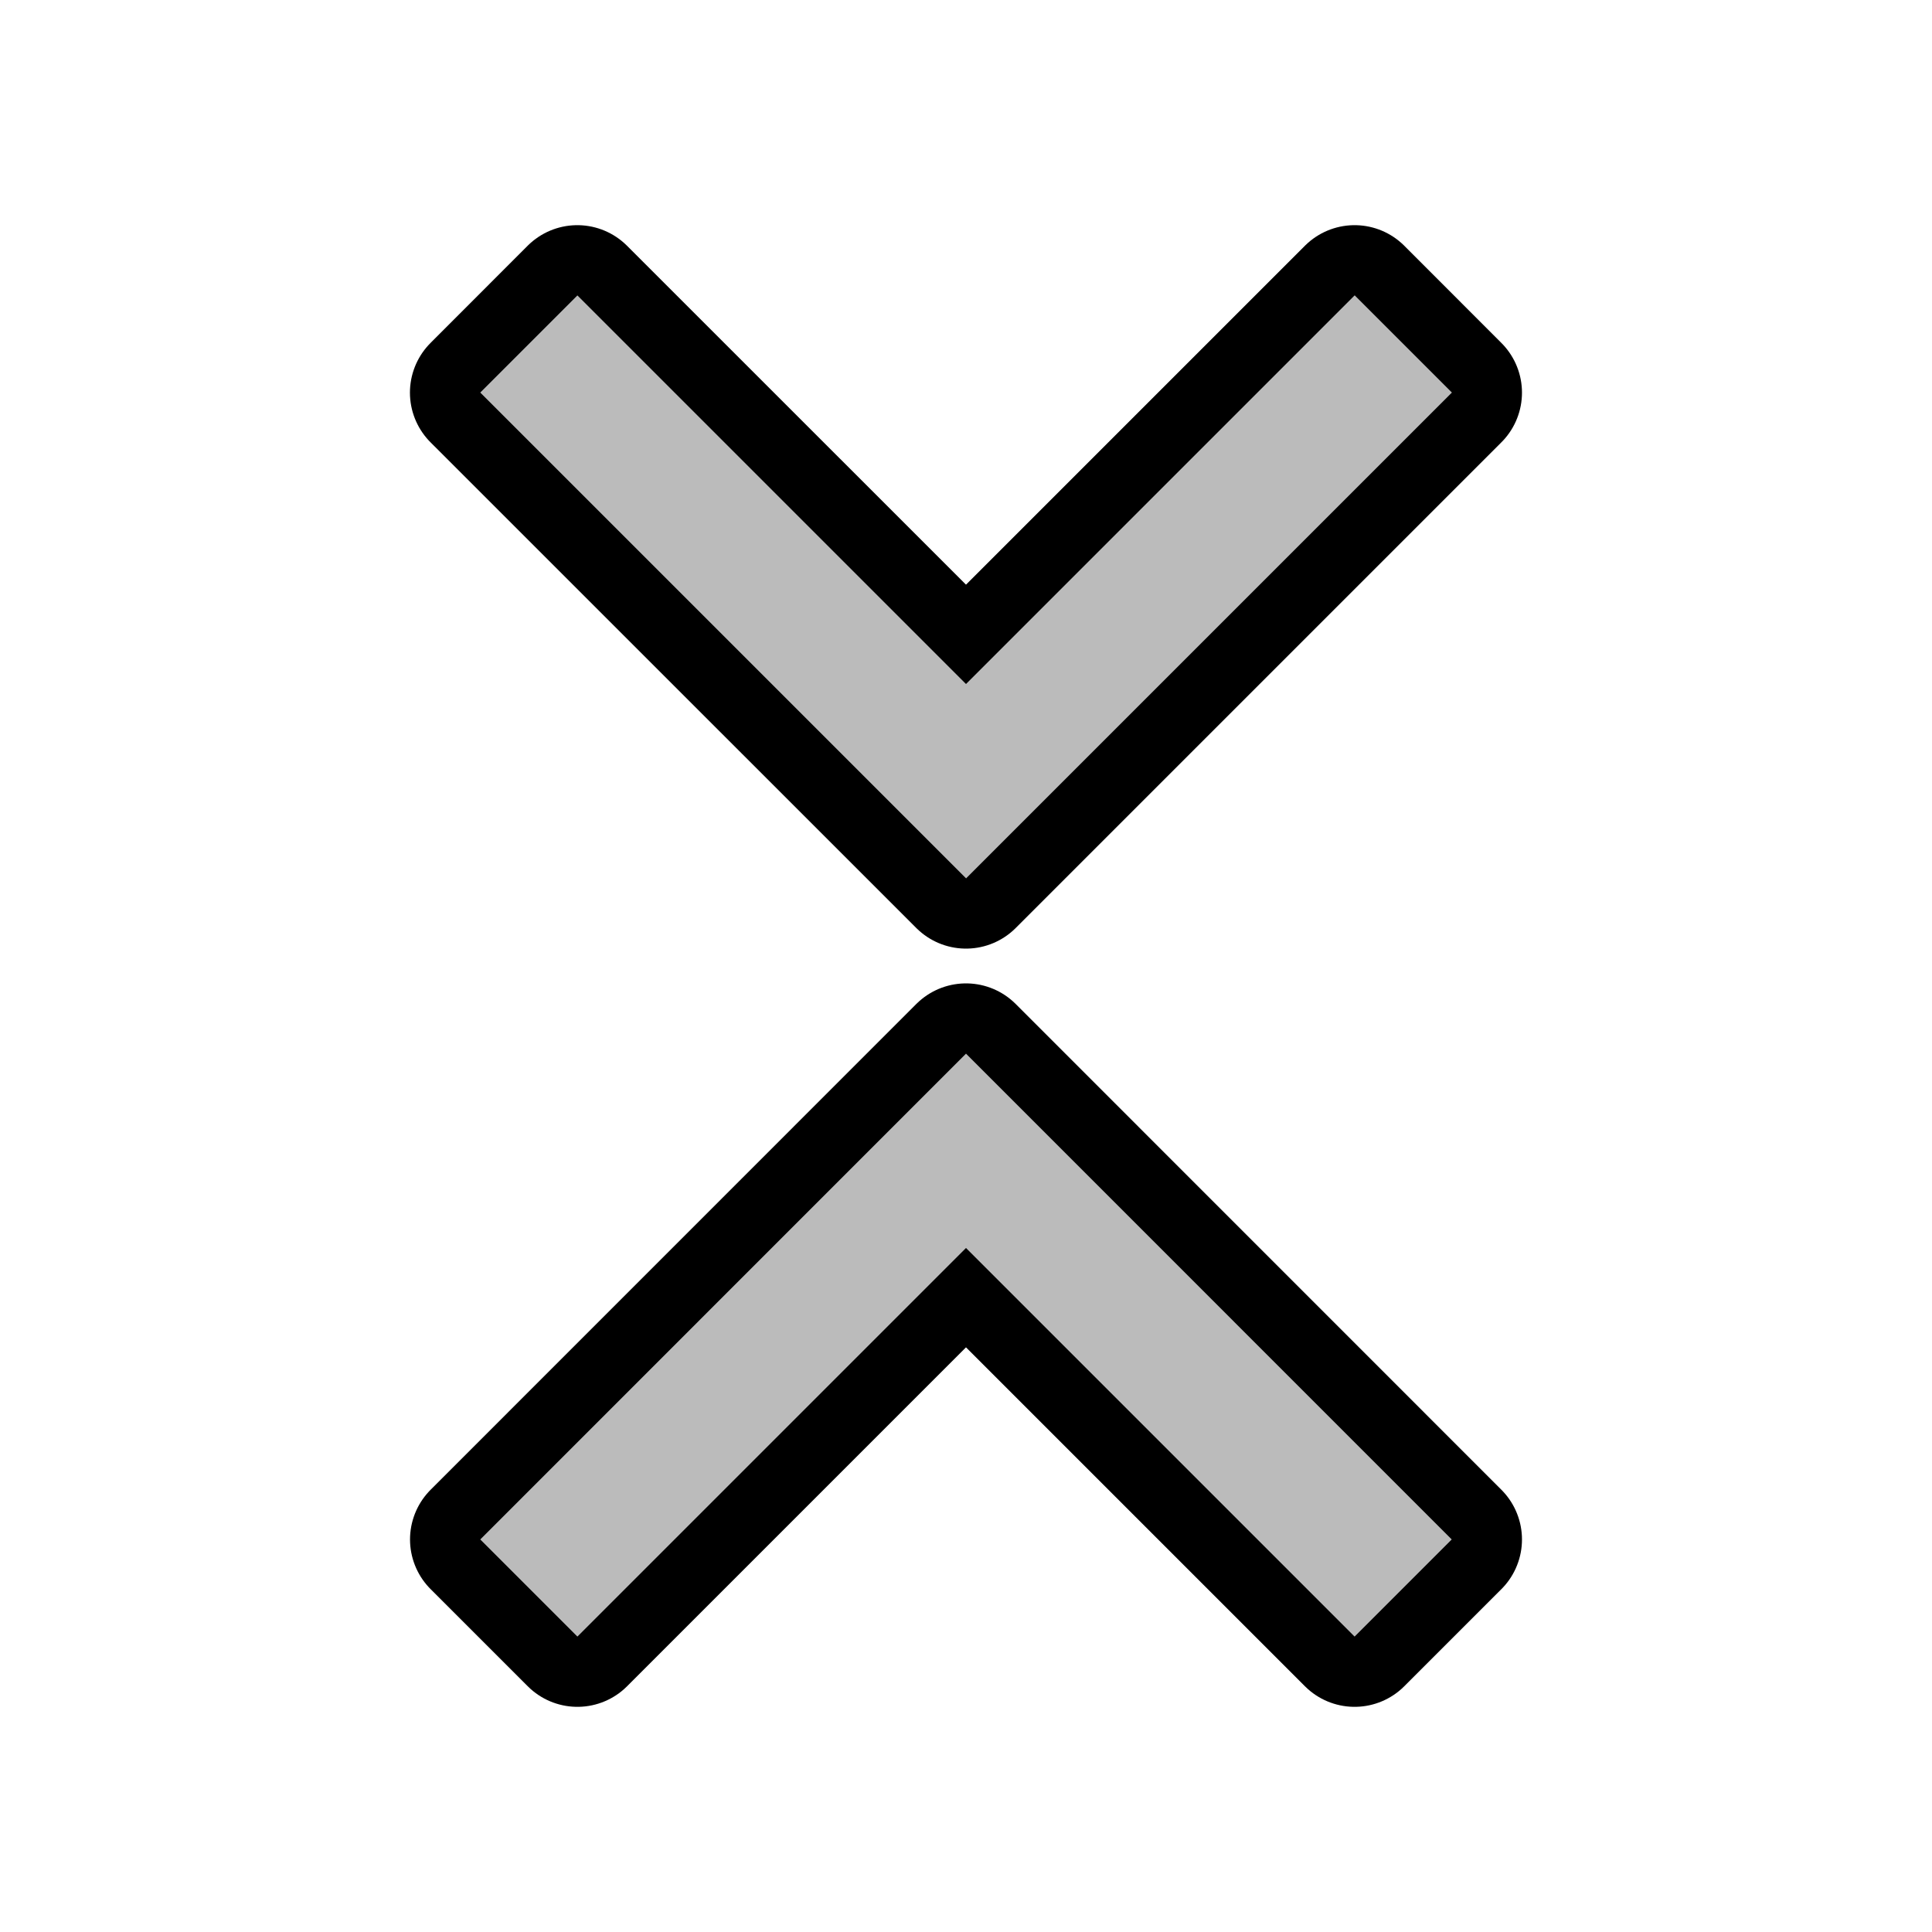 <svg width="22" height="22" version="1.1" xmlns="http://www.w3.org/2000/svg">
	<path d="m15.425 18.636-4.425-4.425-4.425 4.425-1.106-1.106 5.531-5.532 5.531 5.532z" fill="none" stroke="#000" stroke-linejoin="round" stroke-width="1.6"/>
	<path d="M 15.425,3.364 11,7.789 6.574,3.364 5.468,4.471 11,10.002 16.531,4.471 15.425,3.364 Z" fill="none" stroke="#000" stroke-linejoin="round" stroke-width="1.6"/>
	<path d="m15.425 18.636-4.425-4.425-4.425 4.425-1.106-1.106 5.531-5.532 5.531 5.532z" fill="#bbb" stroke-width=".94"/>
	<path d="m15.425 3.364-4.425 4.425-4.425-4.425-1.106 1.106 5.532 5.532 5.532-5.532-1.106-1.106z" fill="#bbb" stroke-width=".94"/>
</svg>
